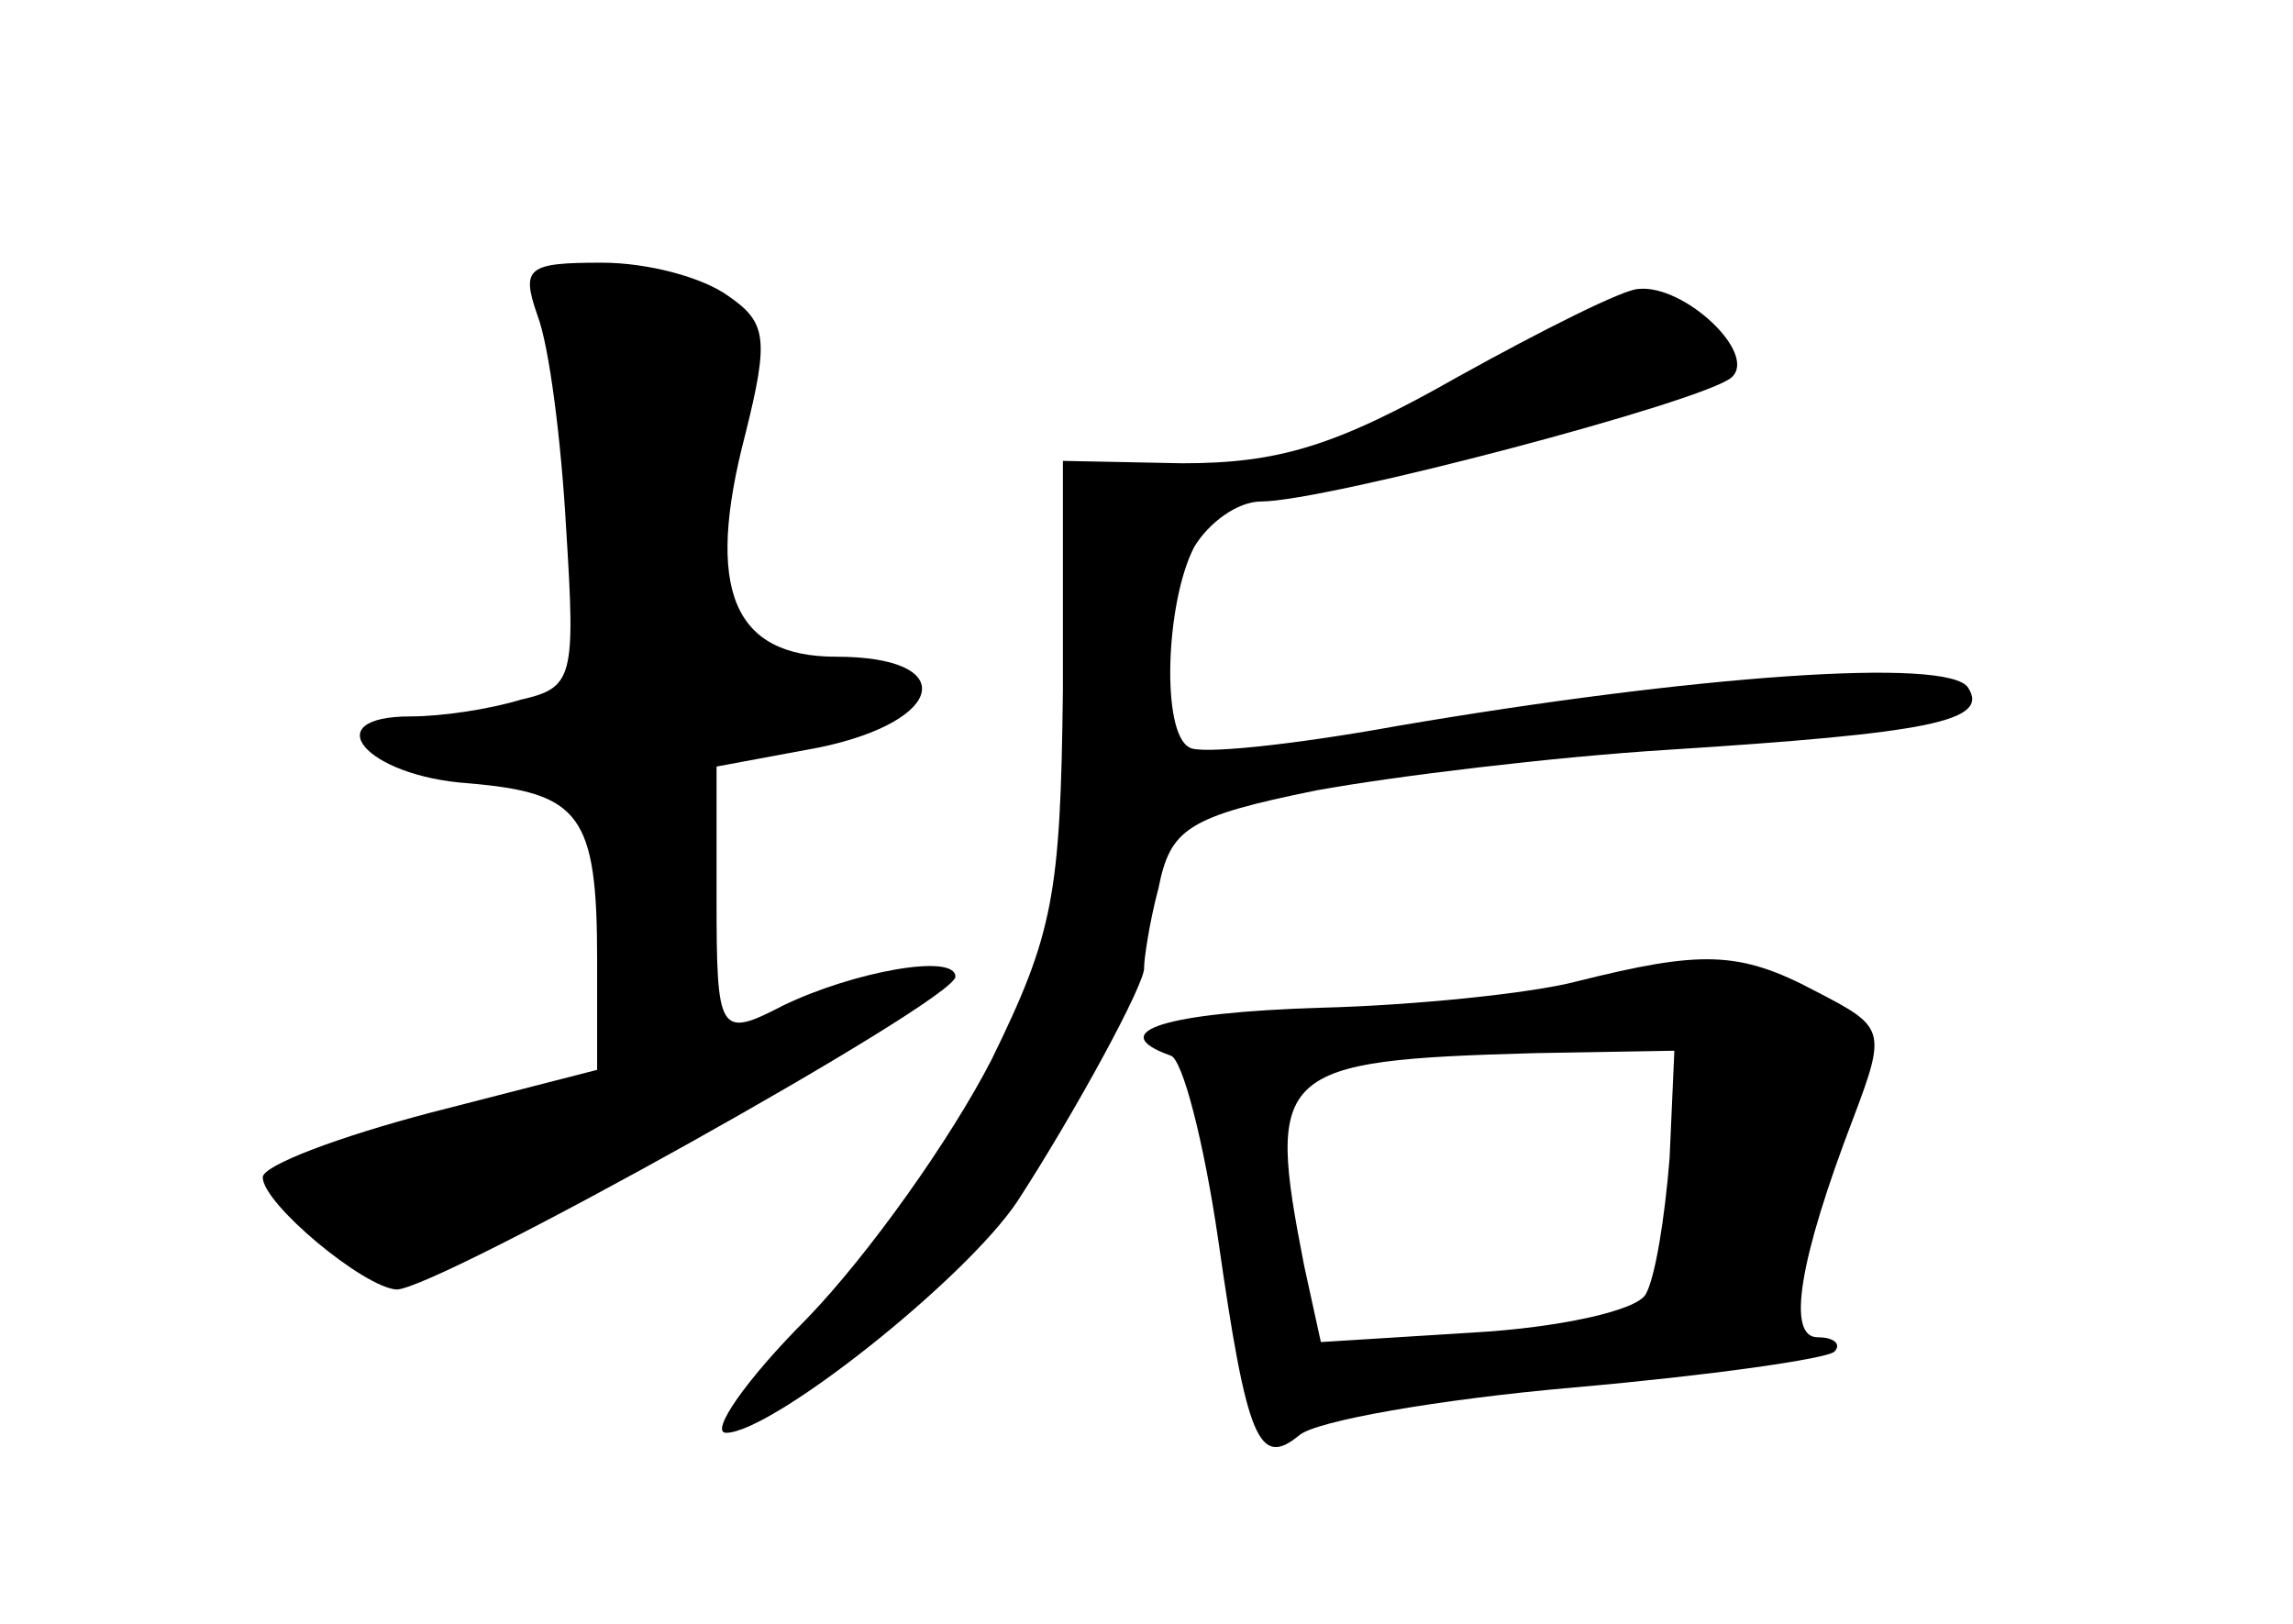 <?xml version="1.0" standalone="no"?>
<!DOCTYPE svg PUBLIC "-//W3C//DTD SVG 20010904//EN"
 "http://www.w3.org/TR/2001/REC-SVG-20010904/DTD/svg10.dtd">
<svg version="1.0" xmlns="http://www.w3.org/2000/svg"
 width="96pt" height="68pt" viewBox="0 0 96 68"
 preserveAspectRatio="xMidYMid meet">
<g transform="translate(0,68) scale(0.1,-0.1)"
fill="#000000" stroke="none">
<path d="M225 548 c5 -13 10 -53 12 -89 4 -63 3 -67 -19 -72 -13 -4 -33 -7
-46 -7 -40 0 -19 -25 24 -28 47 -4 54 -13 54 -74 l0 -46 -70 -18 c-38 -10 -70
-22 -70 -27 0 -11 42 -46 56 -47 17 0 234 121 234 131 0 10 -43 2 -72 -12 -27
-14 -28 -12 -28 45 l0 55 43 8 c53 11 59 38 7 38 -43 0 -55 28 -38 93 10 40 9
47 -7 58 -11 8 -34 14 -53 14 -31 0 -34 -2 -27 -22z"/>
<path d="M610 522 c-51 -29 -75 -36 -115 -36 l-50 1 0 -96 c-1 -86 -4 -102
-30 -155 -17 -33 -51 -81 -77 -108 -26 -26 -41 -48 -34 -48 19 0 100 64 122
97 24 37 54 92 53 98 0 3 2 18 6 33 5 25 12 30 66 41 33 6 99 14 147 17 110 7
135 12 126 26 -8 13 -116 5 -239 -16 -44 -8 -83 -12 -87 -9 -12 6 -10 61 2 84
6 10 18 19 28 19 27 0 186 42 197 52 11 10 -20 39 -39 37 -6 0 -40 -17 -76
-37z"/>
<path d="M660 269 c-19 -5 -68 -10 -107 -11 -65 -2 -91 -10 -63 -20 5 -1 14
-36 20 -77 12 -84 17 -96 34 -82 7 6 58 15 115 20 57 5 106 12 109 15 3 3 0 6
-7 6 -13 0 -8 32 15 92 14 37 13 38 -16 53 -32 17 -48 17 -100 4z m39 -74 c-2
-25 -6 -50 -10 -57 -4 -7 -37 -14 -72 -16 l-64 -4 -7 32 c-16 82 -12 86 97 89
l58 1 -2 -45z"/>
</g>
</svg>
